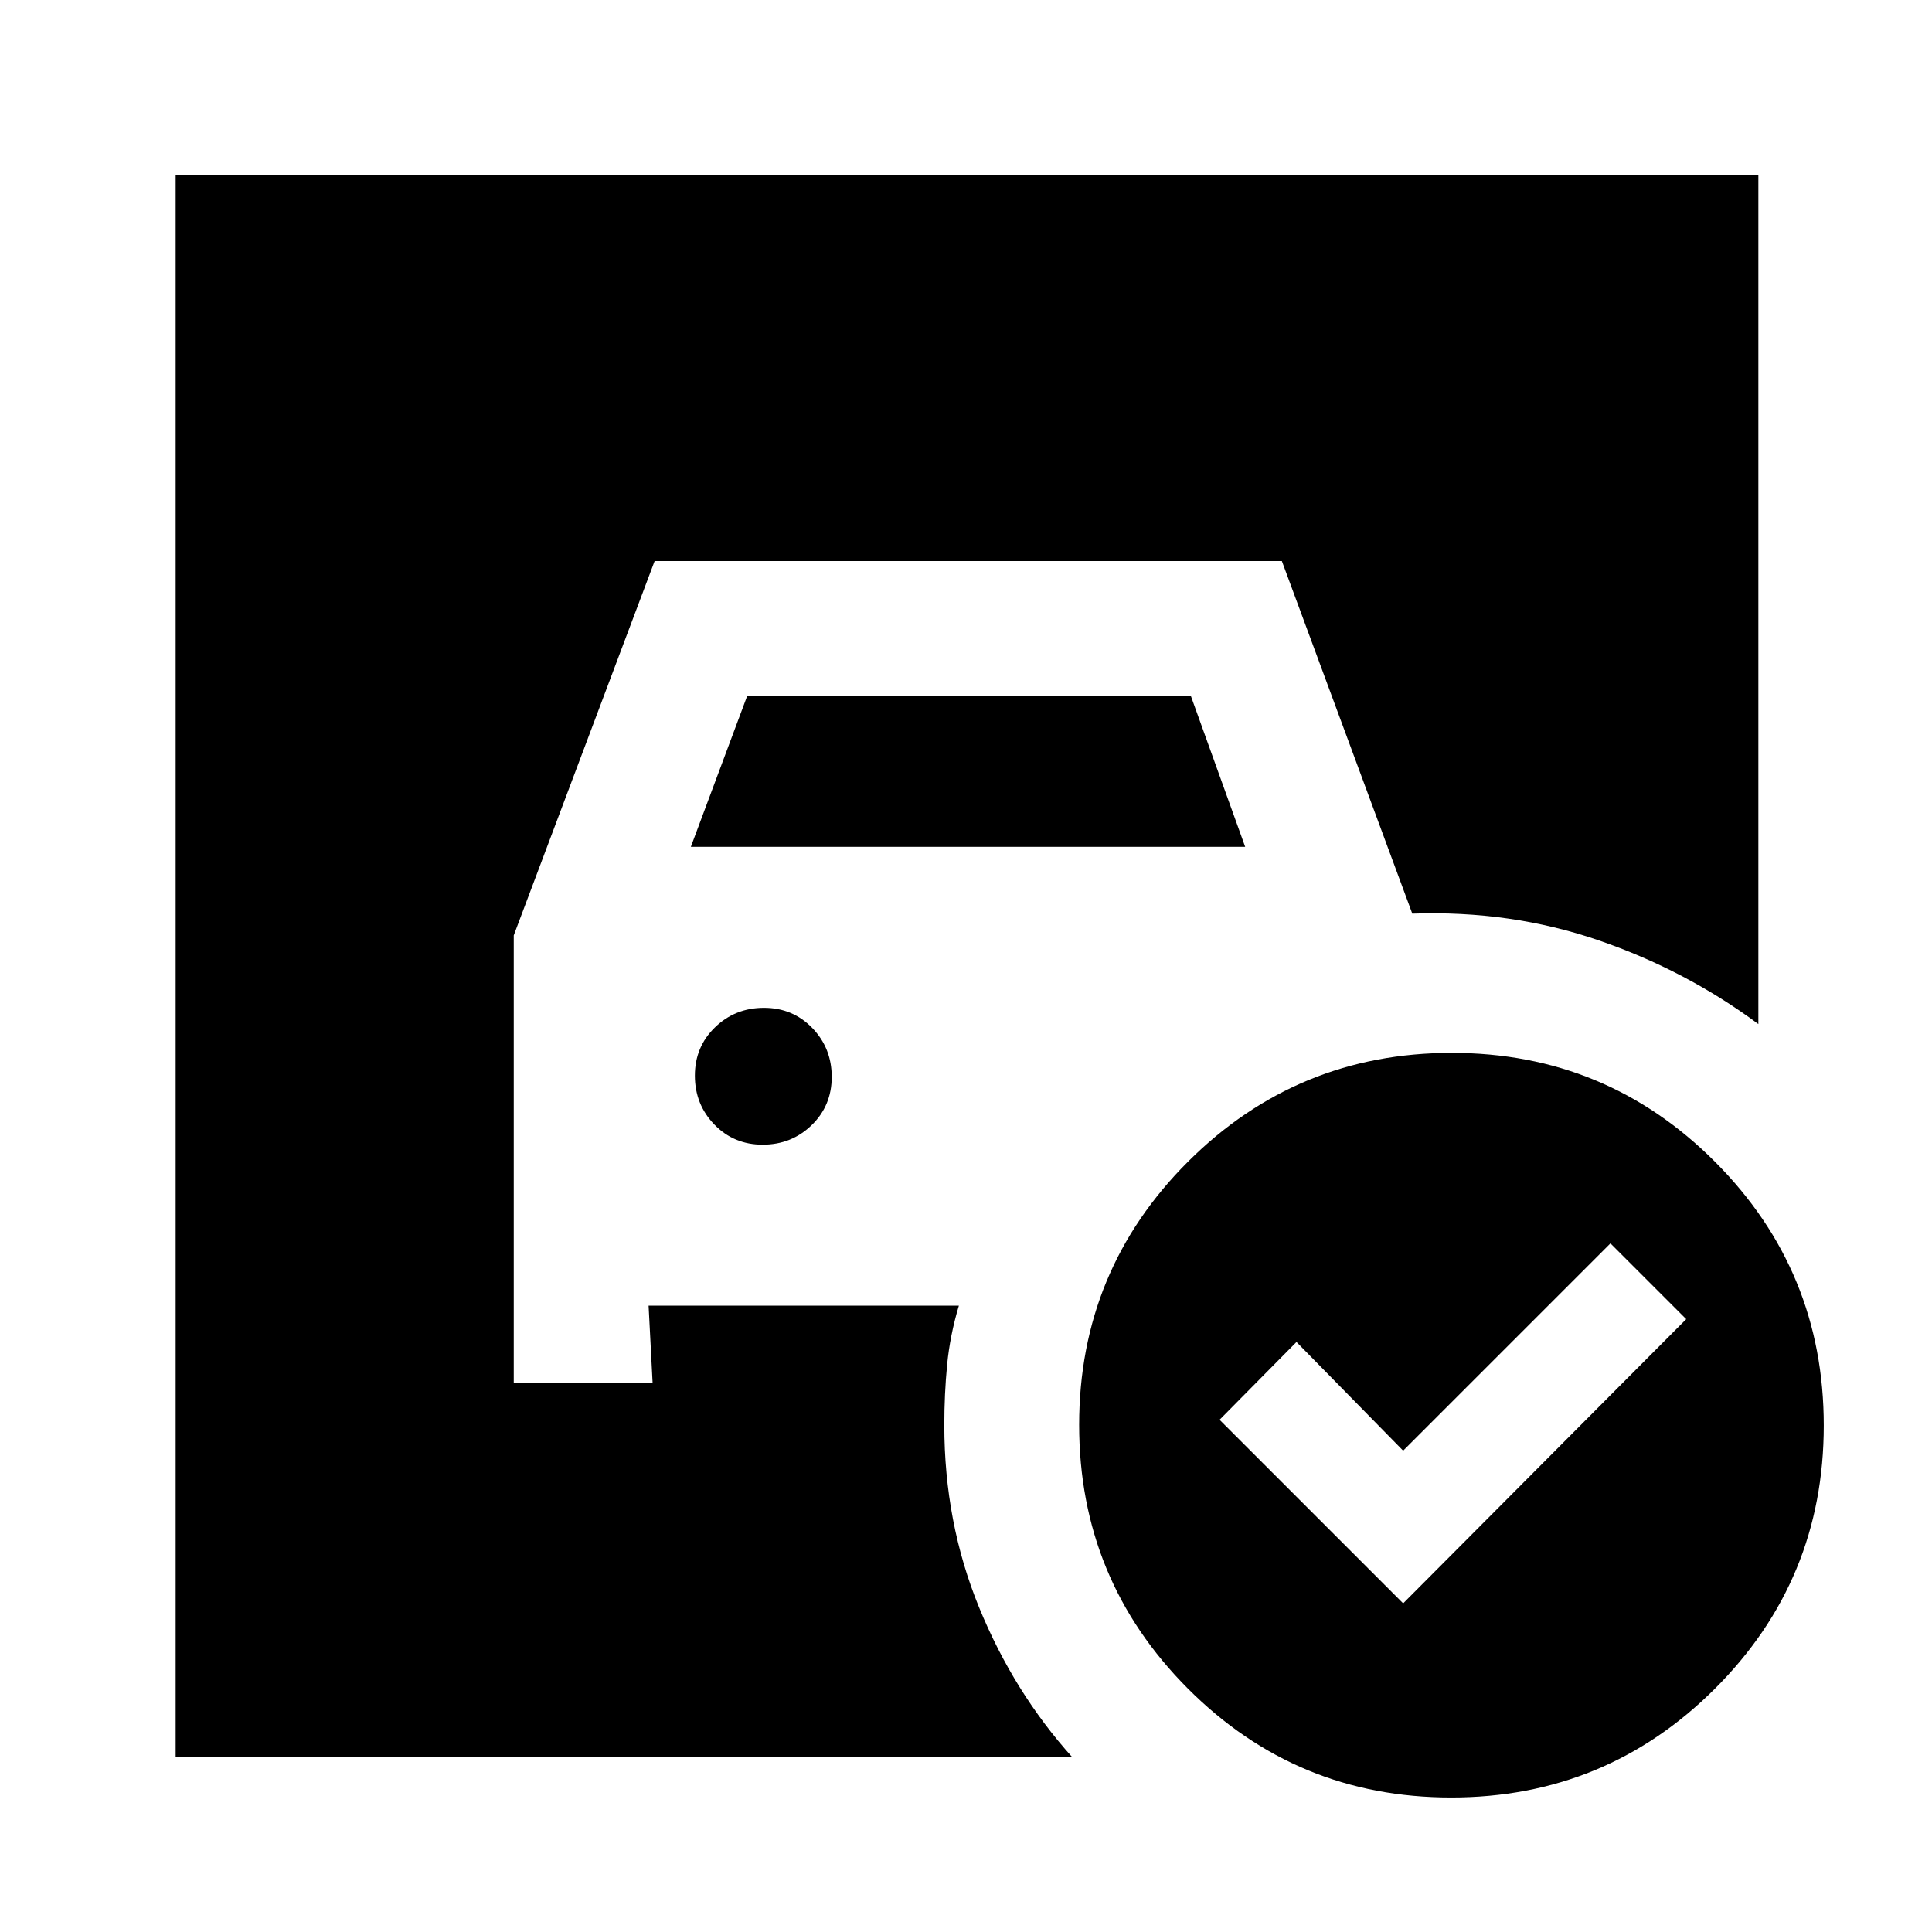 <svg xmlns="http://www.w3.org/2000/svg" height="20" viewBox="0 -960 960 960" width="20"><path d="m343.28-539.22 28-75h220.44l27 75H343.28Zm35.69 148q14.31 0 24.31-9.68 10-9.69 10-24 0-14.32-9.68-24.32-9.69-10-24-10-14.32 0-24.32 9.69-10 9.68-10 24 0 14.31 9.69 24.31 9.68 10 24 10ZM697.22-163.3l140.65-141.22-37.65-37.65-103 103-53-54L606-254.52l91.22 91.22Zm24.16-273.53q76.84 0 130.84 54.16t54 131q0 76.84-54.16 130.84t-131 54q-76.84 0-130.84-54.16-54-54.15-54-131 0-76.84 54.16-130.84t131-54ZM532.87-86.78H87.28v-786.44h786.44v422.07q-36.09-26.78-79.57-41.68-43.48-14.89-92.39-13.19l-64.81-175.2H325.28l-70 186v222.52h69l-2-38.52h154.18q-4.44 14.81-5.84 29.35-1.4 14.54-1.4 30.04 0 48.24 17.25 90.46 17.25 42.23 46.4 74.59Z"/></svg>